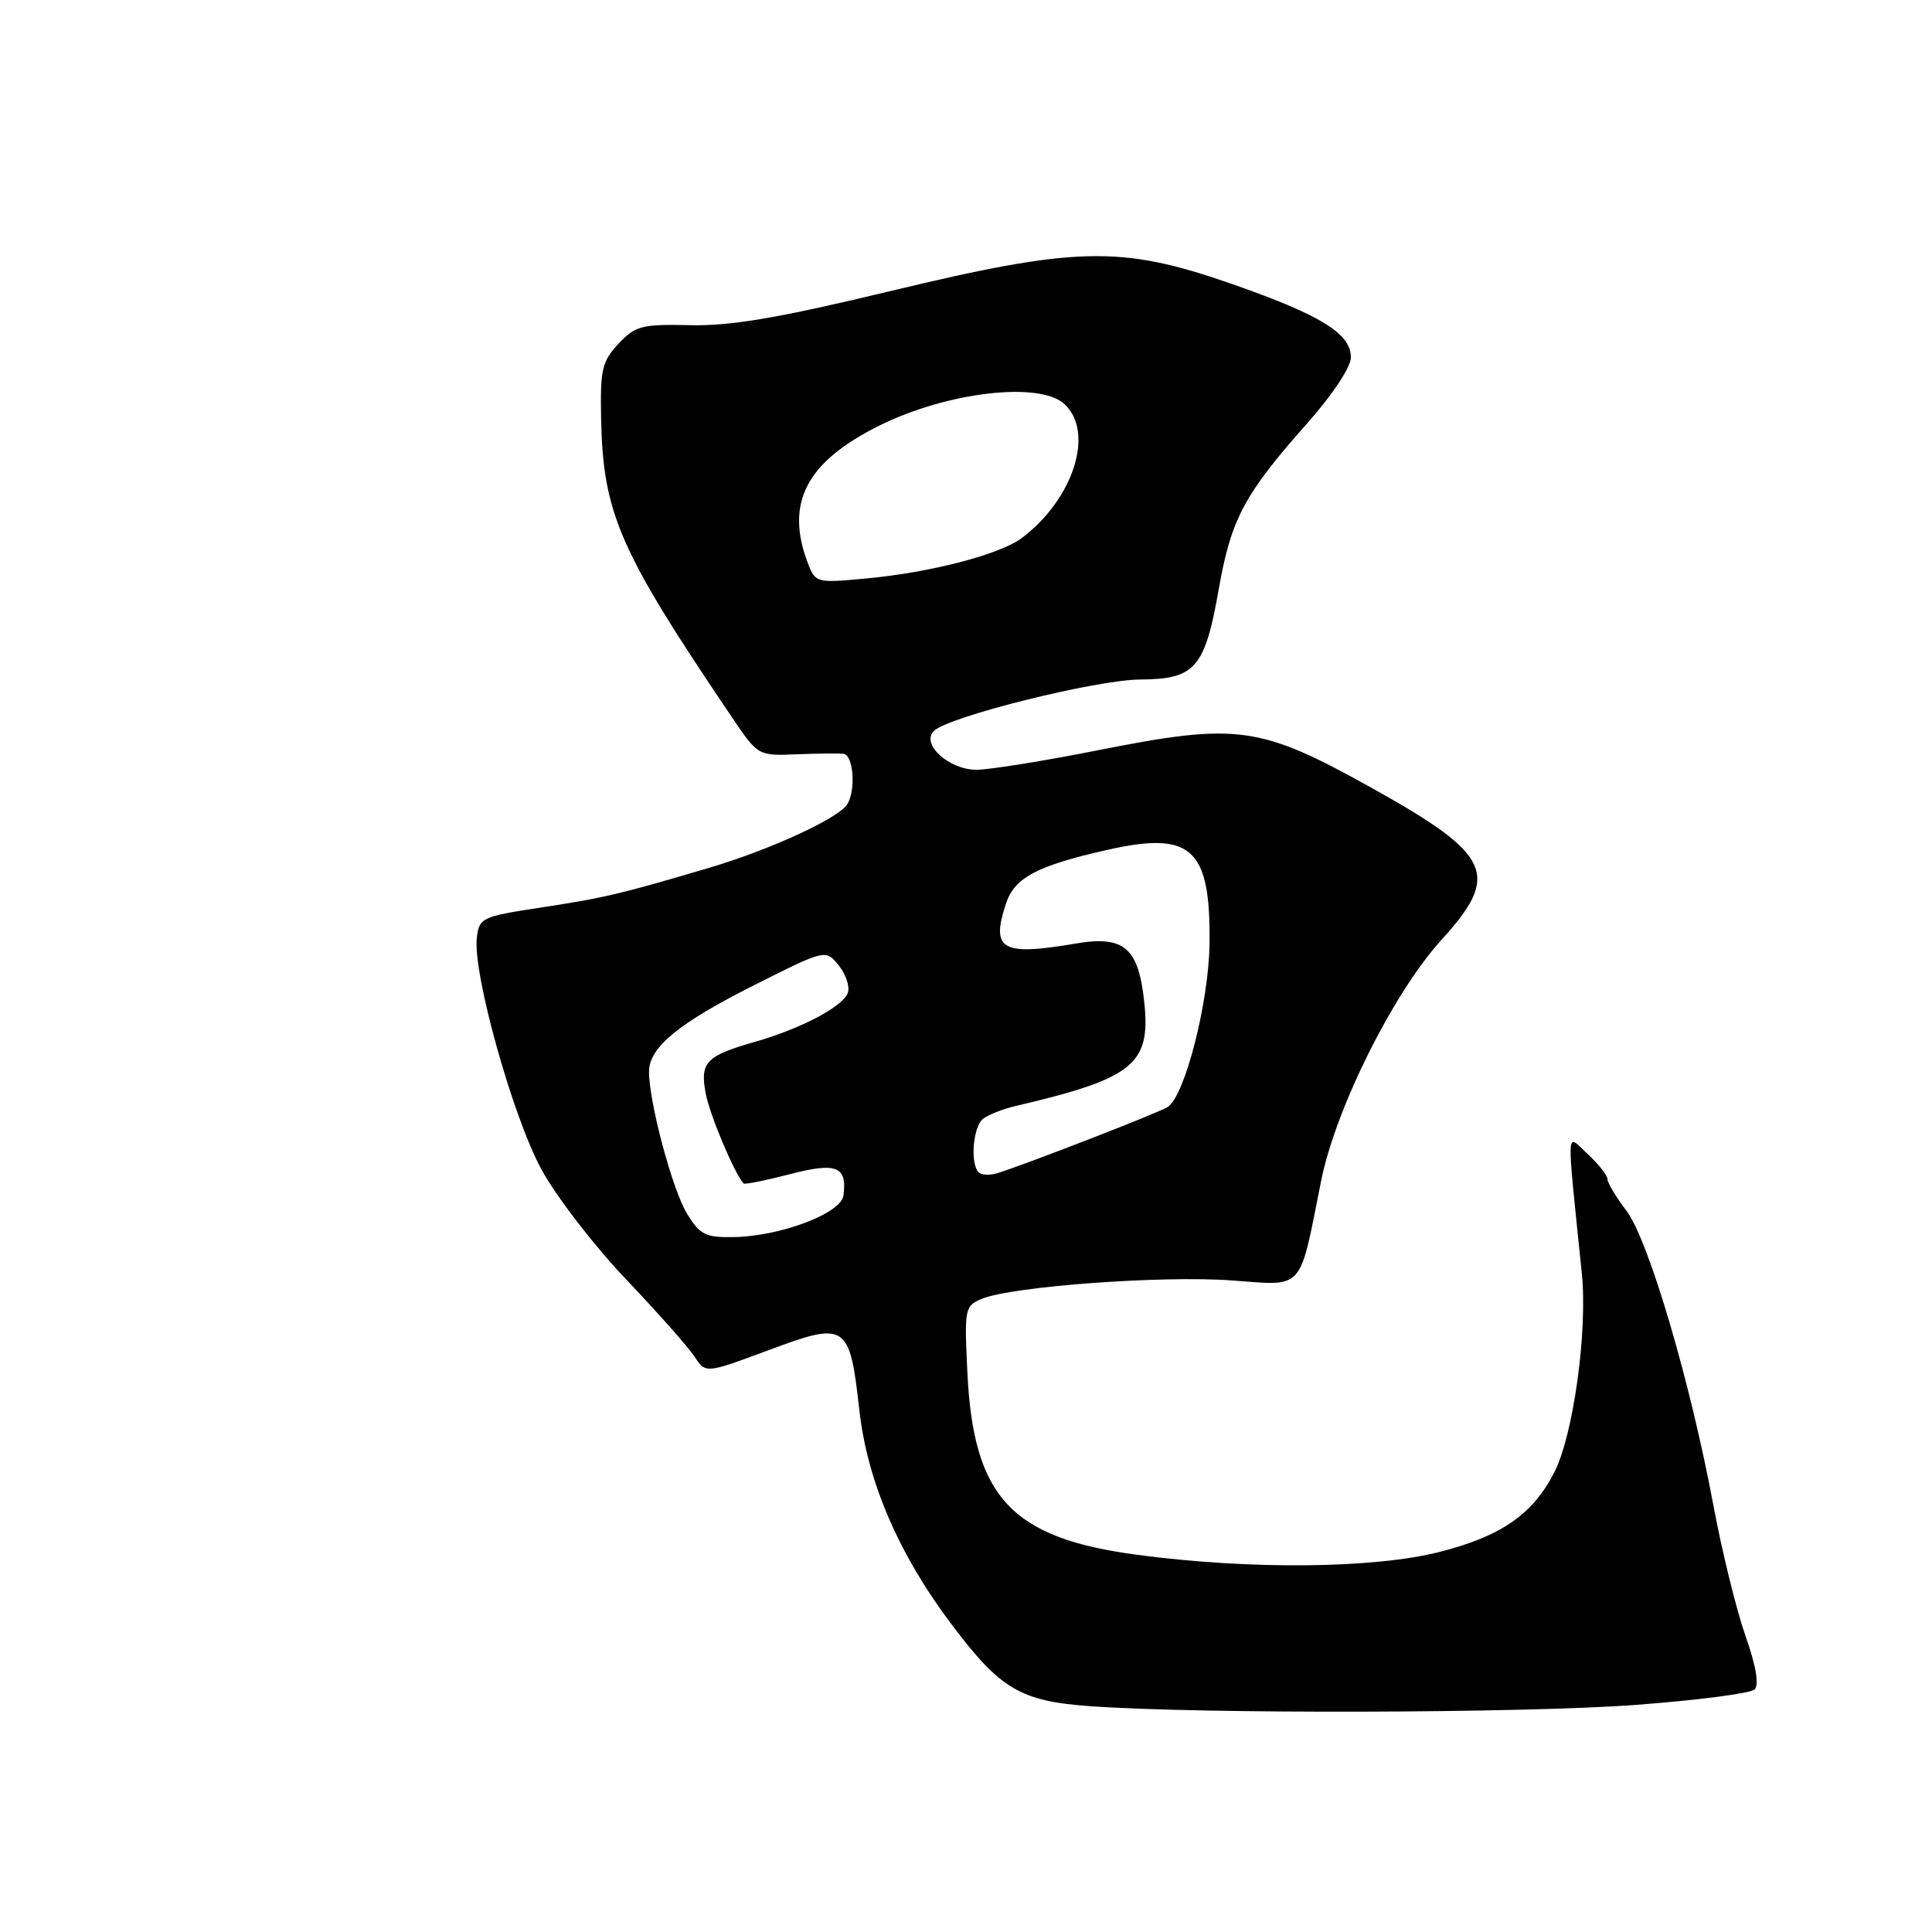 <?xml version="1.0" encoding="UTF-8" standalone="no"?>
<!DOCTYPE svg PUBLIC "-//W3C//DTD SVG 1.1//EN" "http://www.w3.org/Graphics/SVG/1.1/DTD/svg11.dtd" >
<svg xmlns="http://www.w3.org/2000/svg" xmlns:xlink="http://www.w3.org/1999/xlink" version="1.1" viewBox="0 0 256 256">
 <g >
 <path fill="currentColor"
d=" M 216.85 225.90 C 224.91 225.29 231.94 224.38 232.48 223.87 C 233.12 223.27 232.69 220.75 231.27 216.72 C 230.07 213.30 228.17 205.55 227.04 199.50 C 223.98 183.07 218.42 164.24 215.51 160.43 C 214.13 158.62 213.00 156.73 213.00 156.24 C 213.00 155.75 211.82 154.26 210.38 152.92 C 207.45 150.22 207.54 148.54 209.60 168.73 C 210.38 176.38 208.48 190.14 205.96 195.08 C 203.12 200.64 198.95 203.54 190.82 205.62 C 182.14 207.85 165.73 208.02 150.75 206.03 C 134.00 203.82 128.97 198.42 128.18 181.80 C 127.77 173.37 127.84 173.03 130.13 172.09 C 134.11 170.45 153.99 168.99 163.17 169.66 C 172.94 170.37 172.09 171.30 175.05 156.50 C 176.97 146.88 184.64 131.52 191.03 124.50 C 198.87 115.89 197.67 113.28 181.86 104.46 C 166.92 96.14 164.03 95.74 145.50 99.41 C 138.35 100.83 131.11 101.99 129.40 102.00 C 125.74 102.00 122.00 98.60 123.74 96.86 C 125.64 94.96 145.24 90.07 151.10 90.04 C 158.38 89.99 159.65 88.52 161.49 78.07 C 163.12 68.78 164.87 65.49 173.17 56.14 C 176.55 52.33 179.00 48.65 179.00 47.36 C 179.00 44.19 175.00 41.73 163.13 37.59 C 148.50 32.50 142.65 32.63 117.73 38.63 C 103.12 42.14 96.81 43.21 91.46 43.09 C 85.05 42.94 84.20 43.16 81.96 45.54 C 79.77 47.88 79.52 48.97 79.65 55.49 C 79.92 68.09 82.03 72.91 96.97 95.02 C 100.42 100.13 100.46 100.16 105.47 99.95 C 108.24 99.84 111.06 99.81 111.75 99.88 C 113.10 100.01 113.44 104.78 112.23 106.62 C 111.02 108.47 101.97 112.62 94.00 114.98 C 82.17 118.48 80.00 118.99 71.50 120.28 C 63.84 121.45 63.49 121.62 63.18 124.28 C 62.64 129.00 67.96 148.05 71.77 155.00 C 73.72 158.57 78.75 165.10 82.94 169.50 C 87.13 173.90 91.22 178.52 92.03 179.76 C 93.50 182.01 93.50 182.01 101.85 178.90 C 112.15 175.06 112.58 175.34 113.87 186.86 C 114.92 196.25 119.05 205.88 126.02 215.15 C 132.56 223.85 135.19 225.41 144.47 226.08 C 158.98 227.13 201.92 227.02 216.85 225.90 Z  M 91.02 160.79 C 89.08 157.61 86.00 146.06 86.00 142.01 C 86.00 138.78 89.92 135.56 100.09 130.46 C 109.40 125.78 109.40 125.78 111.15 127.94 C 112.11 129.13 112.64 130.77 112.33 131.59 C 111.63 133.41 106.07 136.33 100.00 138.06 C 93.54 139.91 92.73 140.76 93.51 144.89 C 94.04 147.71 97.25 155.36 98.52 156.81 C 98.66 156.98 101.41 156.43 104.61 155.60 C 110.85 153.97 112.27 154.53 111.76 158.42 C 111.44 160.78 103.44 163.81 97.24 163.92 C 93.47 163.99 92.74 163.62 91.02 160.79 Z  M 129.68 155.34 C 128.53 154.20 128.93 149.30 130.25 148.26 C 130.94 147.72 132.85 146.96 134.50 146.57 C 150.05 142.94 152.44 141.06 151.65 133.08 C 150.90 125.57 149.02 123.92 142.50 125.03 C 132.72 126.70 131.27 125.86 133.30 119.72 C 134.43 116.29 137.41 114.71 146.78 112.60 C 157.90 110.10 160.41 112.40 160.27 125.00 C 160.18 132.80 157.00 145.24 154.72 146.69 C 153.57 147.43 136.24 154.16 132.20 155.44 C 131.19 155.76 130.05 155.72 129.68 155.34 Z  M 107.03 74.58 C 104.01 66.62 106.86 61.17 116.57 56.37 C 125.52 51.94 137.70 50.52 141.01 53.51 C 145.08 57.20 142.29 66.09 135.42 71.27 C 132.50 73.47 123.38 75.85 114.78 76.65 C 108.16 77.27 108.04 77.24 107.03 74.58 Z "/>
</g>
</svg>